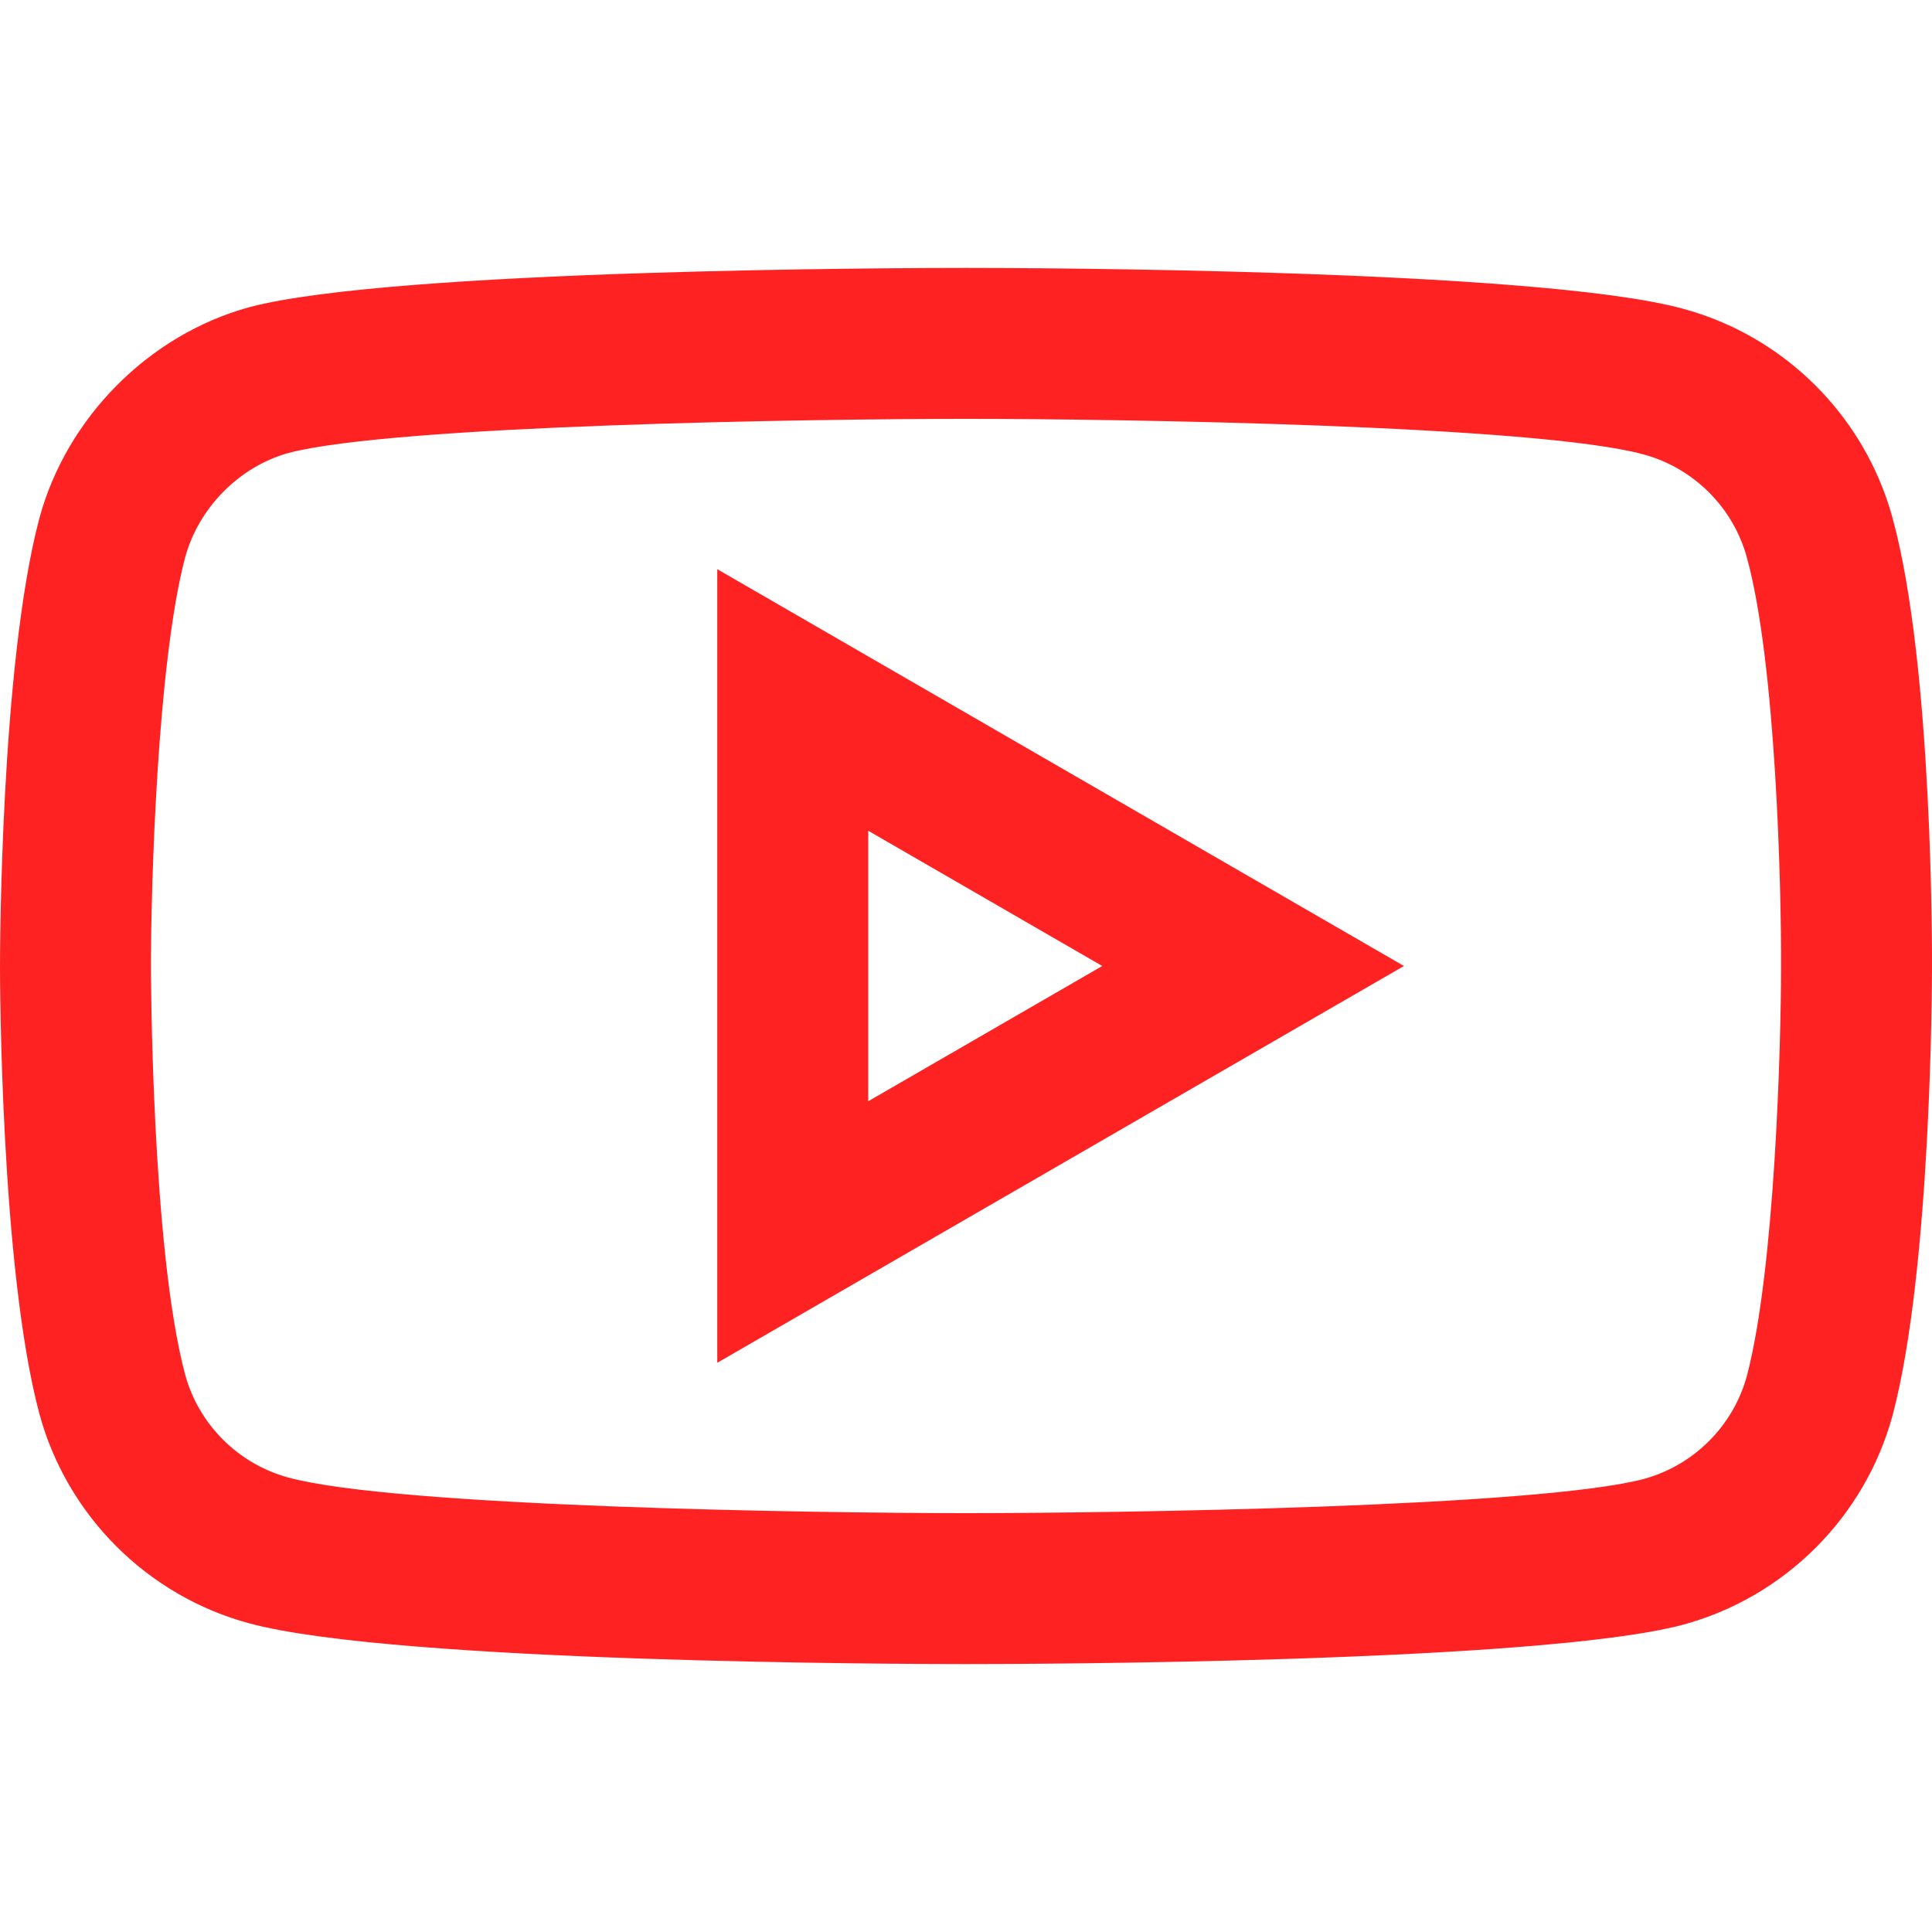 <?xml version="1.0"?>
<svg xmlns="http://www.w3.org/2000/svg" xmlns:xlink="http://www.w3.org/1999/xlink" xmlns:svgjs="http://svgjs.com/svgjs" version="1.1" width="512" height="512" x="0" y="0" viewBox="0 0 512.002 512.002" style="enable-background:new 0 0 512 512" xml:space="preserve" class=""><g>
<g xmlns="http://www.w3.org/2000/svg">
	<g>
		<path d="M501.574,137.373c-7.308-27.018-28.647-48.318-55.624-55.571c-38.416-10.498-174.554-10.801-189.951-10.801    c-15.386,0-151.432,0.291-189.761,10.362c-0.069,0.019-0.137,0.037-0.205,0.056c-26.581,7.286-48.414,29.273-55.624,56.011    c-0.009,0.037-0.019,0.073-0.029,0.11C0.118,176.48,0,252.772,0,256.001c0,3.245,0.118,79.931,10.41,118.571    c7.292,27.046,28.642,48.37,55.69,55.642c38.77,10.484,174.545,10.787,189.899,10.787c15.387,0,151.433-0.291,189.762-10.364    c0.036-0.009,0.073-0.019,0.109-0.029c27.077-7.28,48.428-28.603,55.72-55.648c0.009-0.037,0.019-0.074,0.029-0.11    c10.207-38.731,10.379-114.414,10.38-118.402C512.017,252.622,512.235,176.3,501.574,137.373z M471.997,256.39    c0,20.538-1.625,79.986-9.044,108.21c-3.603,13.288-14.101,23.767-27.417,27.367c-28.33,7.408-139.186,9.033-179.537,9.034    c-40.246,0-150.942-1.688-179.485-9.408c-13.359-3.591-23.889-14.104-27.468-27.375C40.116,330.69,40,256.742,40,256.001    c0-20.537,1.625-79.973,9.042-108.201c3.591-13.255,14.362-24.145,27.468-27.778c28.415-7.396,139.162-9.02,179.489-9.021    c40.347,0,151.229,1.686,179.485,9.408c13.358,3.591,23.889,14.104,27.483,27.435c0.007,0.026,0.015,0.053,0.022,0.079    C470.675,175.967,472.098,235.658,471.997,256.39z" fill="#ff2222" data-original="#000000" style="" class=""/>
	</g>
</g>
<g xmlns="http://www.w3.org/2000/svg">
	<g>
		<path d="M190.084,150.844v210.313L372.057,256L190.084,150.844z M230.084,220.157l62.027,35.844l-62.027,35.844V220.157z" fill="#ff2222" data-original="#000000" style="" class=""/>
	</g>
</g>
<g xmlns="http://www.w3.org/2000/svg">
</g>
<g xmlns="http://www.w3.org/2000/svg">
</g>
<g xmlns="http://www.w3.org/2000/svg">
</g>
<g xmlns="http://www.w3.org/2000/svg">
</g>
<g xmlns="http://www.w3.org/2000/svg">
</g>
<g xmlns="http://www.w3.org/2000/svg">
</g>
<g xmlns="http://www.w3.org/2000/svg">
</g>
<g xmlns="http://www.w3.org/2000/svg">
</g>
<g xmlns="http://www.w3.org/2000/svg">
</g>
<g xmlns="http://www.w3.org/2000/svg">
</g>
<g xmlns="http://www.w3.org/2000/svg">
</g>
<g xmlns="http://www.w3.org/2000/svg">
</g>
<g xmlns="http://www.w3.org/2000/svg">
</g>
<g xmlns="http://www.w3.org/2000/svg">
</g>
<g xmlns="http://www.w3.org/2000/svg">
</g>
</g></svg>
